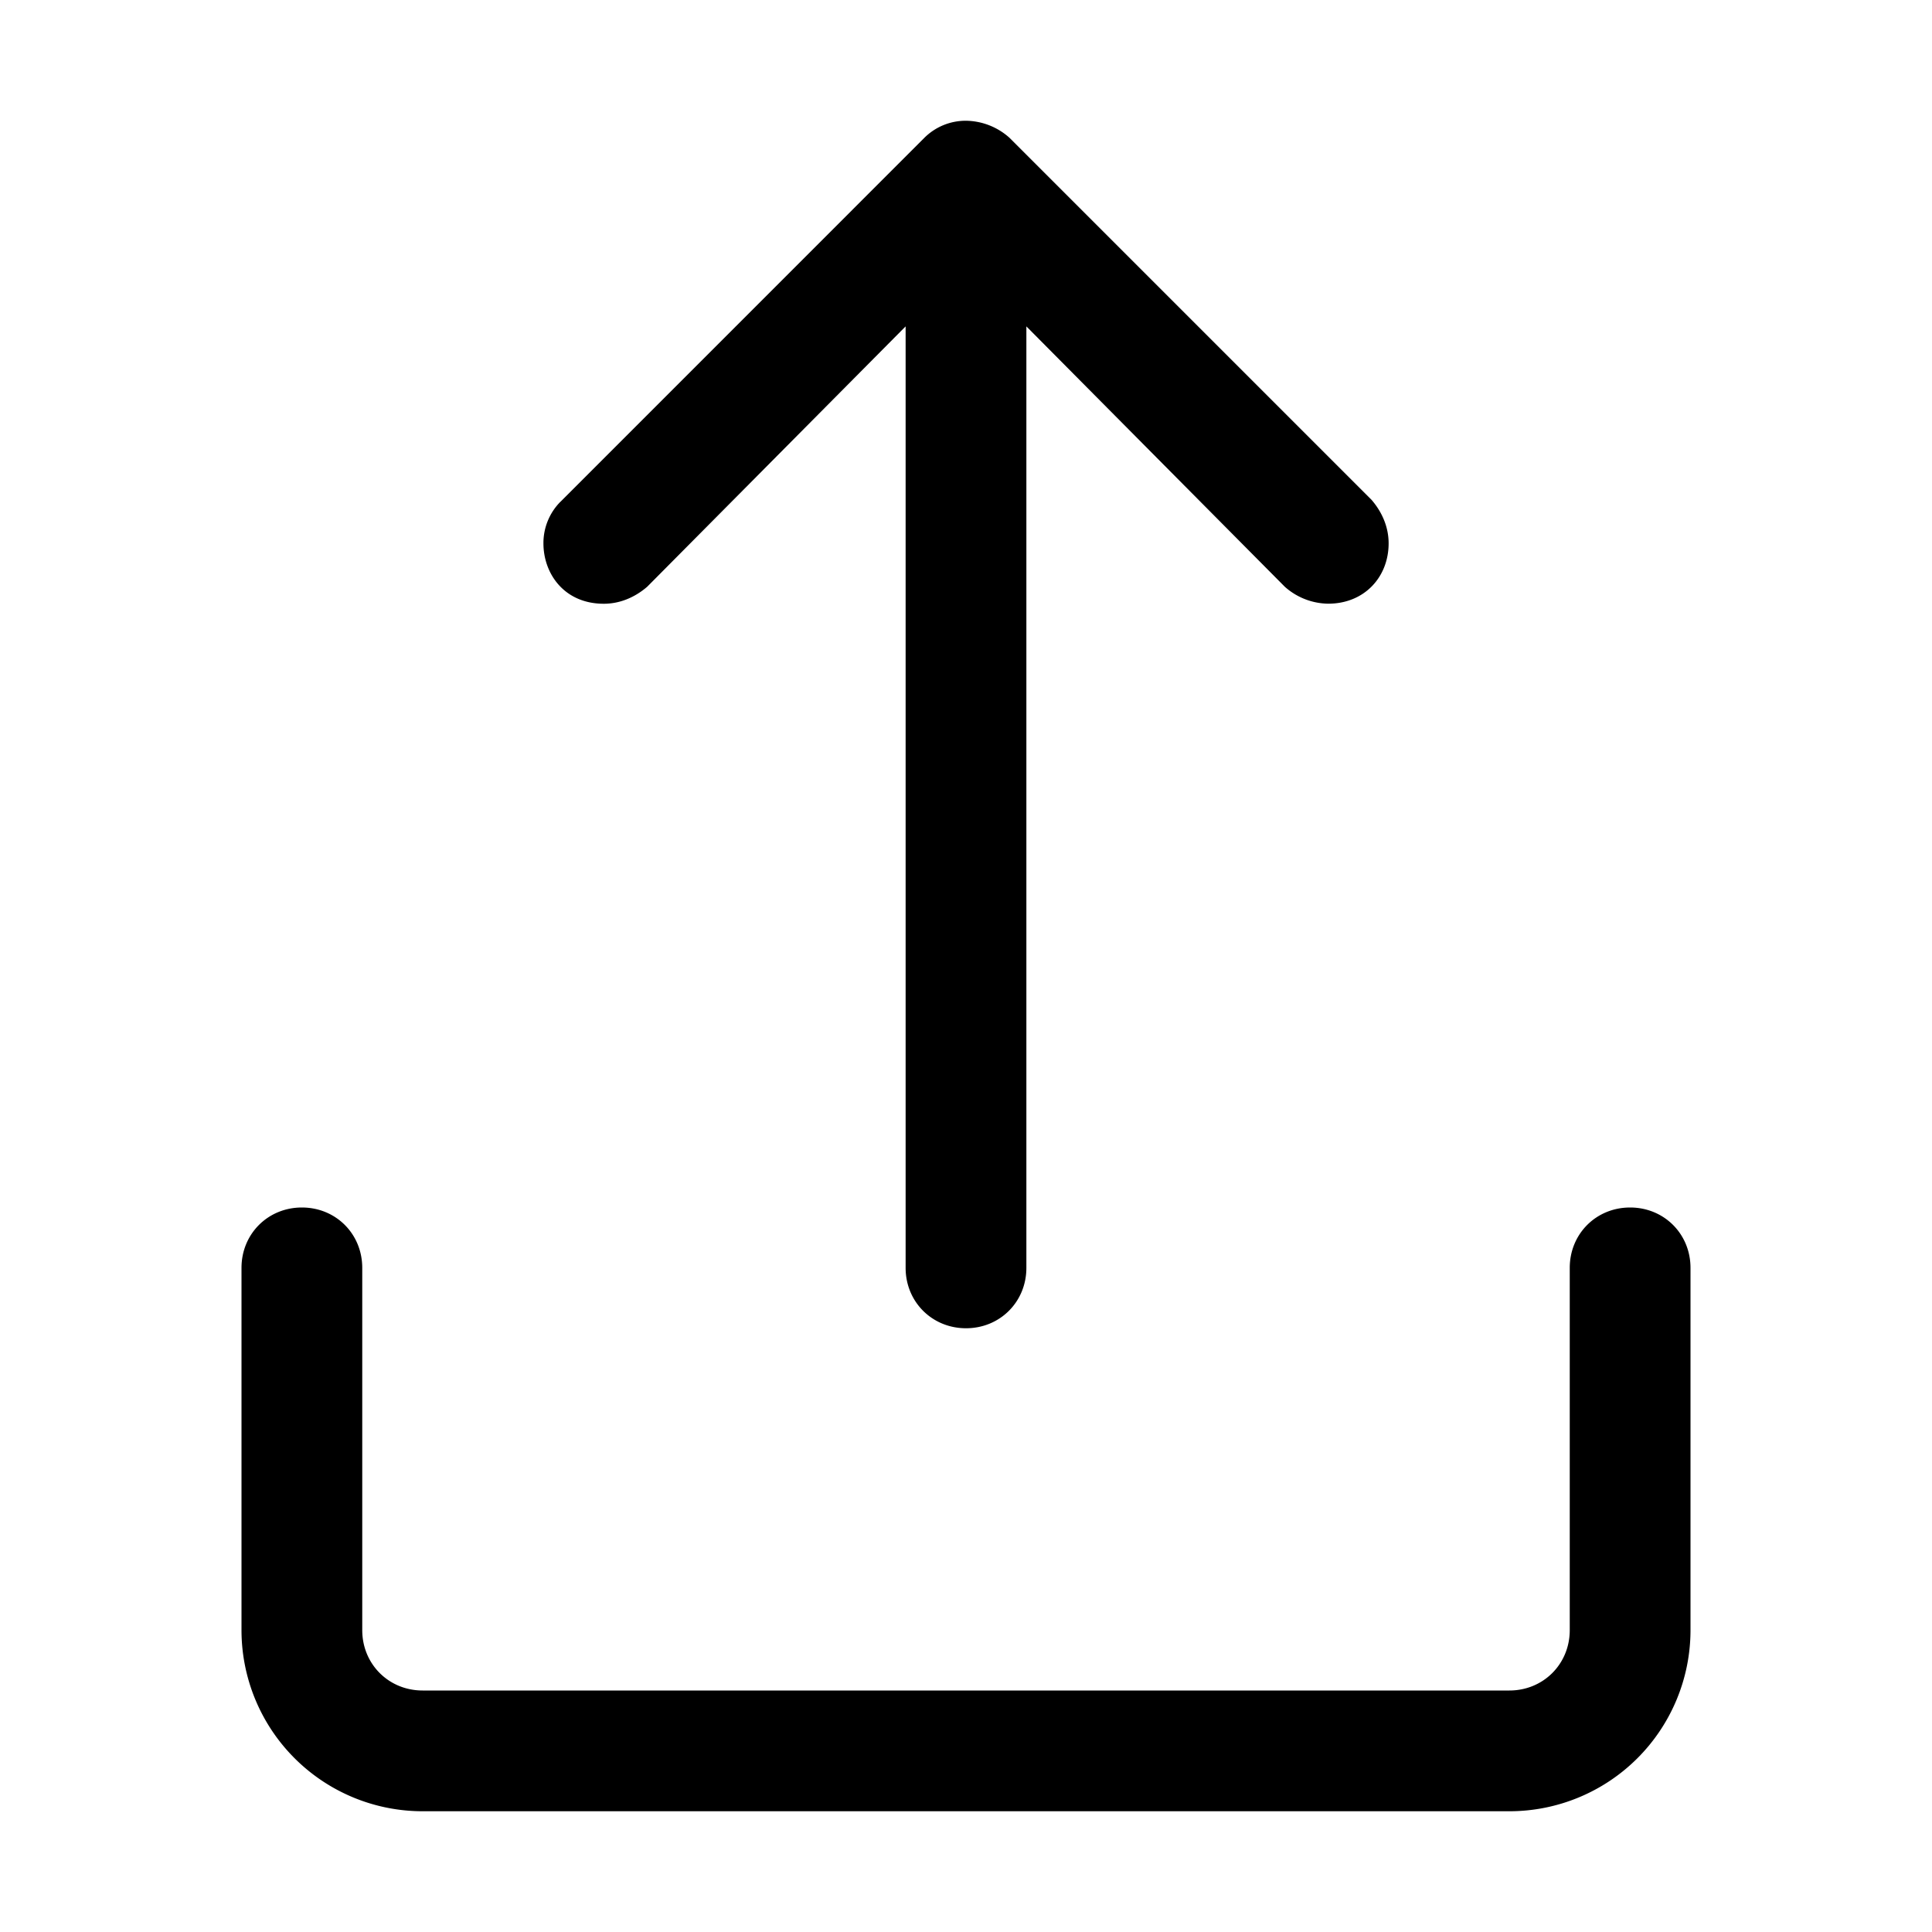 <svg id="icon" height="32" viewBox="0 0 32 32" width="32" xmlns="http://www.w3.org/2000/svg"><path d="m4 21c0-.563.438-1 1-1 .563 0 1 .437 1 1v6c0 .562.438 1 1 1h18c.562 0 1-.438 1-1v-6c0-.563.437-1 1-1 .562 0 1 .437 1 1v6a3 3 0 0 1 -3 3h-18a3 3 0 0 1 -3-3zm5.281-12.688a.97.97 0 0 0 -.28.688c0 .5.343 1 1 1 .25 0 .5-.094.718-.281l4.281-4.313v15.594c0 .562.438 1 1 1 .563 0 1-.438 1-1v-15.594l4.281 4.313a1.1 1.1 0 0 0 .719.28c.594 0 1-.437 1-1 0-.25-.094-.5-.281-.718l-6-6a1.1 1.1 0 0 0 -.719-.281.97.97 0 0 0 -.688.281l-6.03 6.031z" fill="#282D37" style="fill: currentColor;fill: currentColor" fill-rule="evenodd"/></svg>
